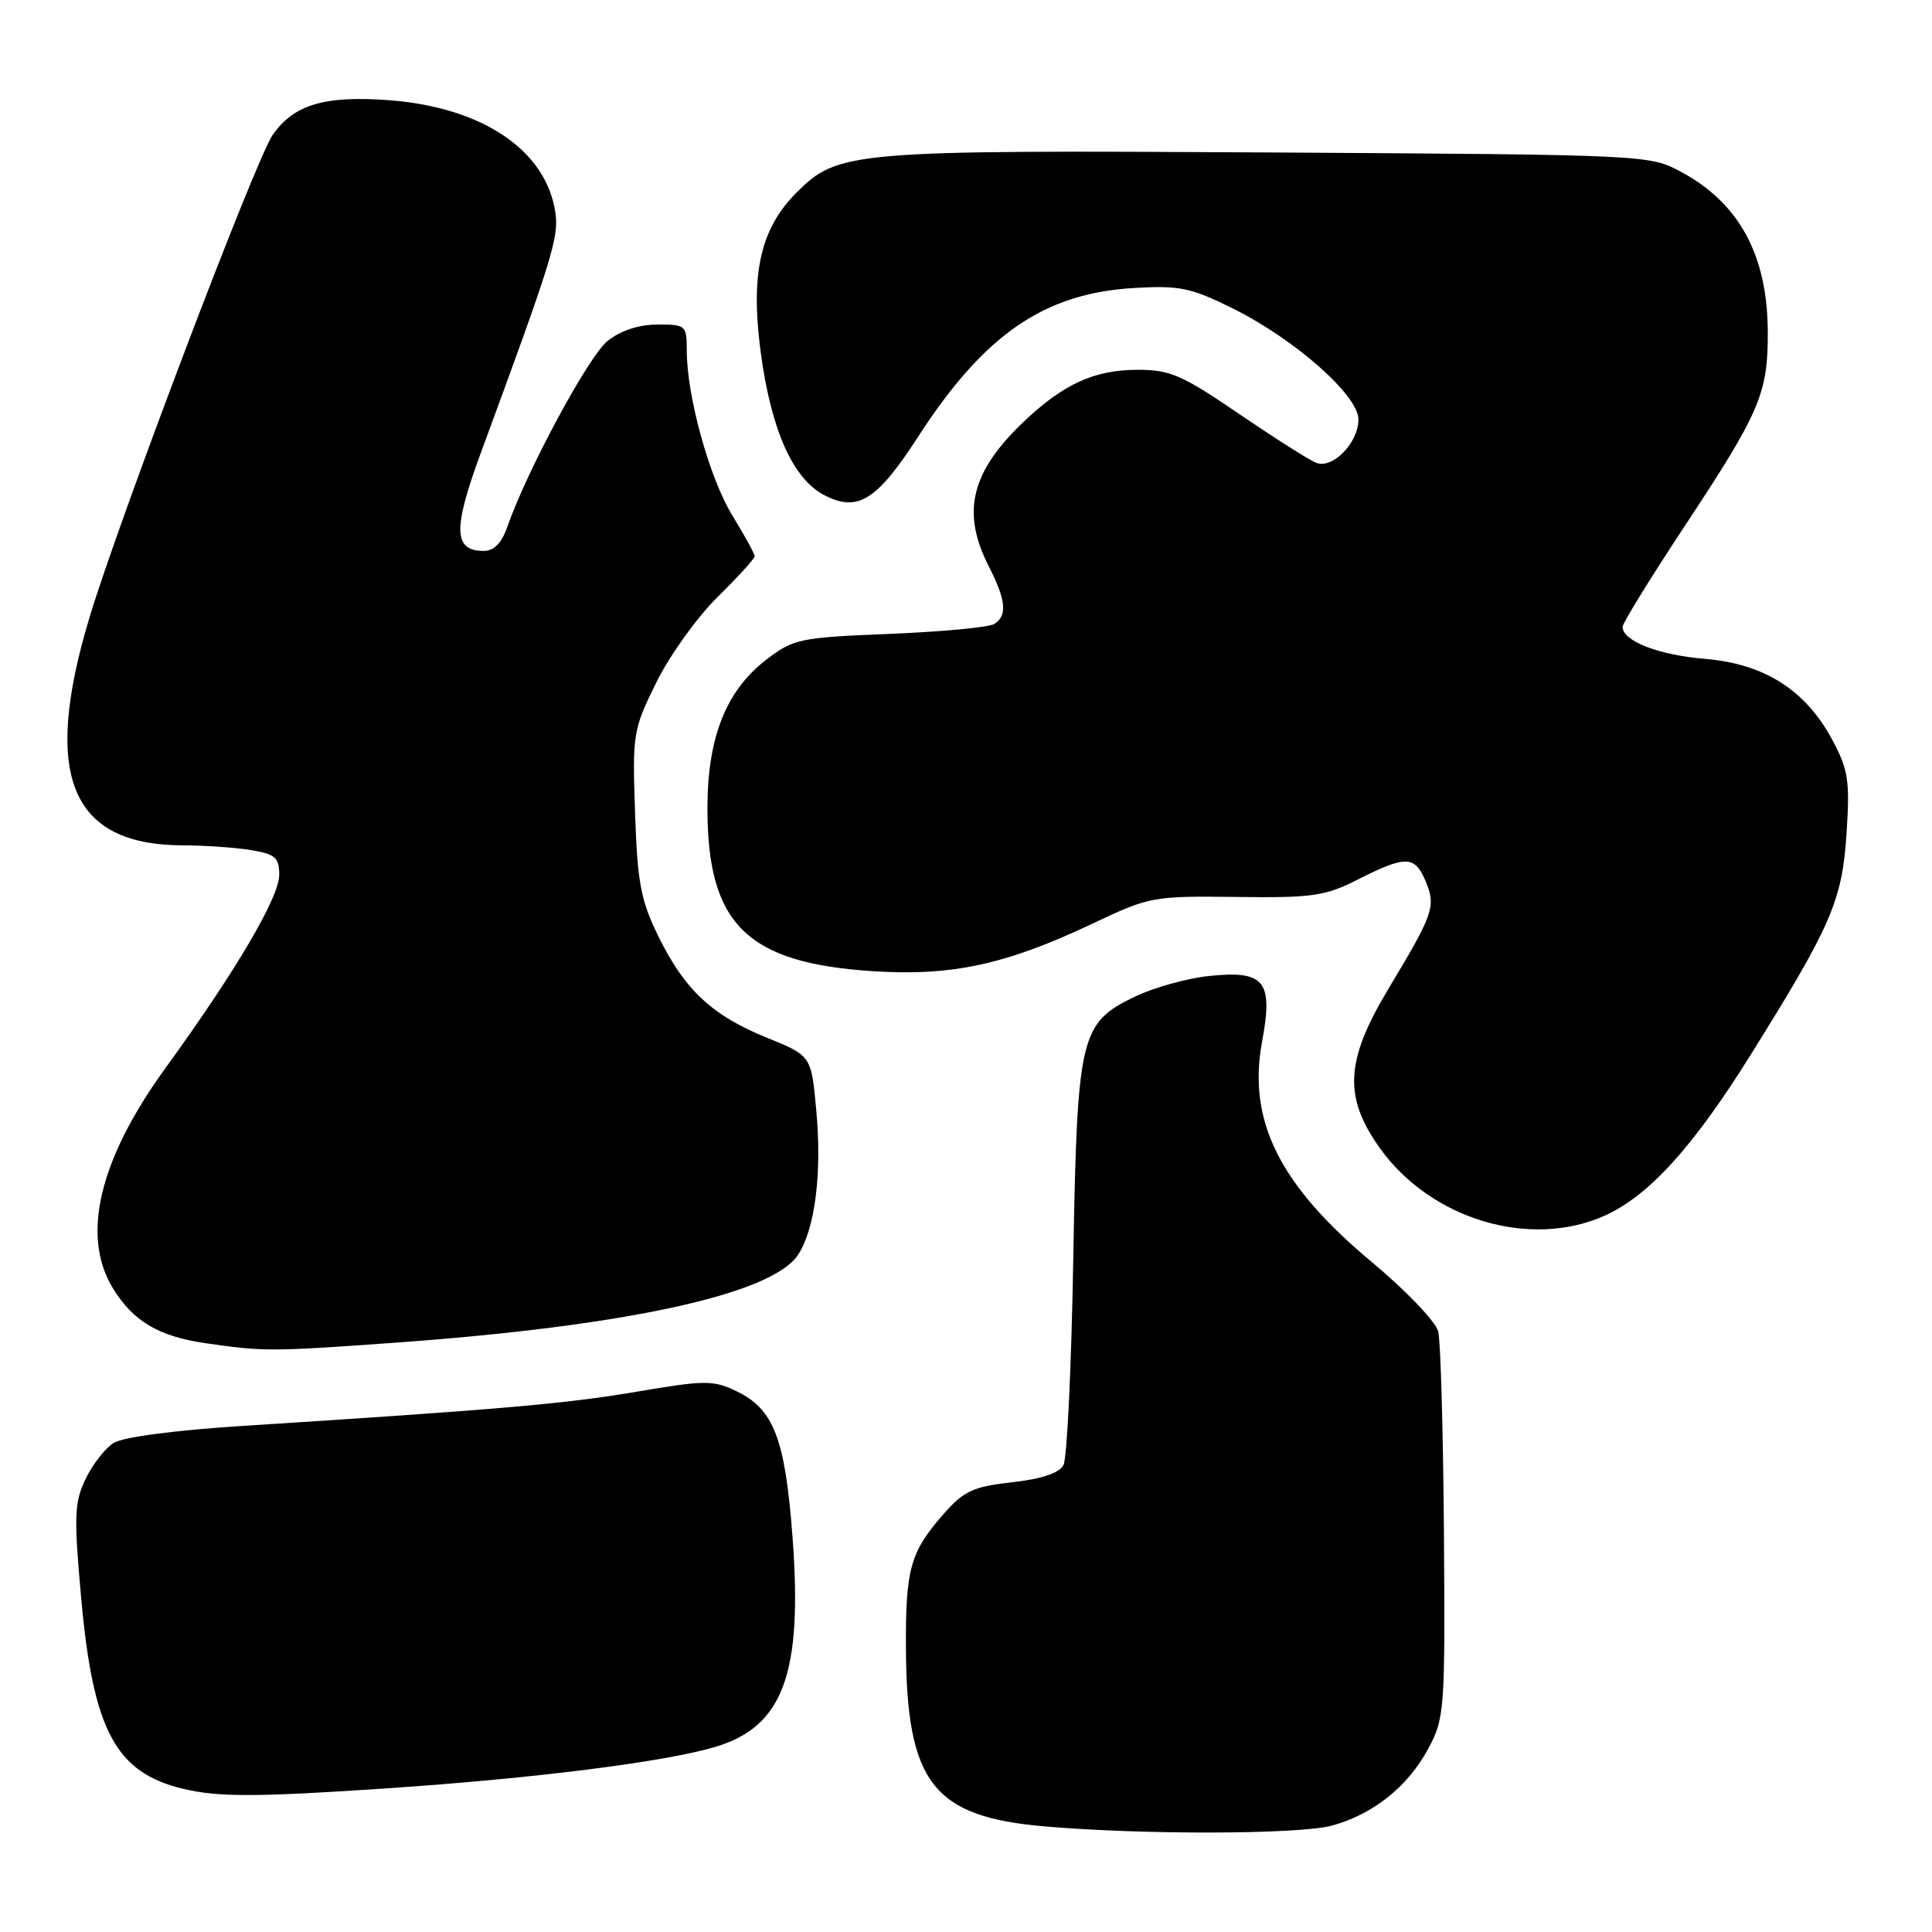 <?xml version="1.0" encoding="UTF-8" standalone="no"?>
<!DOCTYPE svg PUBLIC "-//W3C//DTD SVG 1.1//EN" "http://www.w3.org/Graphics/SVG/1.1/DTD/svg11.dtd" >
<svg xmlns="http://www.w3.org/2000/svg" xmlns:xlink="http://www.w3.org/1999/xlink" version="1.1" viewBox="0 0 256 256">
 <g >
 <path fill="currentColor"
d=" M 176.50 241.90 C 181.95 240.41 186.58 236.71 189.26 231.69 C 191.42 227.65 191.49 226.63 191.33 203.12 C 191.23 189.72 190.89 177.70 190.57 176.42 C 190.25 175.13 186.27 170.98 181.73 167.19 C 169.52 157.00 165.29 148.48 167.23 138.03 C 168.73 129.98 167.58 128.56 160.24 129.32 C 157.31 129.62 152.86 130.86 150.34 132.08 C 143.10 135.58 142.73 137.18 142.21 167.00 C 141.97 181.03 141.39 193.23 140.92 194.12 C 140.36 195.19 138.07 195.96 134.10 196.41 C 128.91 197.00 127.72 197.55 125.00 200.65 C 120.62 205.65 119.99 207.86 120.04 218.32 C 120.13 236.21 123.60 240.71 138.34 242.00 C 151.39 243.14 172.15 243.08 176.50 241.90 Z  M 51.17 236.97 C 70.71 235.66 88.04 233.48 94.75 231.48 C 103.79 228.80 106.38 221.78 105.01 203.62 C 104.03 190.60 102.52 186.69 97.56 184.33 C 94.49 182.86 93.41 182.87 84.36 184.41 C 74.94 186.01 66.28 186.76 32.32 188.93 C 23.28 189.50 16.30 190.42 15.07 191.19 C 13.93 191.90 12.25 194.06 11.33 195.99 C 9.85 199.10 9.78 200.90 10.75 211.68 C 12.33 229.30 15.32 234.90 24.28 237.03 C 28.94 238.14 33.95 238.13 51.17 236.97 Z  M 52.00 177.94 C 82.86 175.74 102.31 171.51 105.75 166.26 C 108.00 162.83 108.93 155.46 108.16 147.12 C 107.50 139.89 107.50 139.89 101.61 137.50 C 94.33 134.55 90.72 131.16 87.22 124.03 C 84.90 119.29 84.46 116.96 84.15 107.70 C 83.79 97.23 83.87 96.70 86.96 90.44 C 88.71 86.88 92.36 81.79 95.07 79.12 C 97.78 76.45 100.00 74.01 100.00 73.70 C 100.00 73.39 98.67 70.97 97.05 68.32 C 94.00 63.35 91.00 52.48 91.00 46.44 C 91.00 43.11 90.87 43.00 87.13 43.00 C 84.69 43.00 82.26 43.79 80.53 45.16 C 78.02 47.13 69.83 62.31 67.20 69.87 C 66.46 71.97 65.45 73.00 64.10 73.00 C 60.08 73.00 59.99 70.11 63.70 60.04 C 73.18 34.32 74.07 31.46 73.59 28.16 C 72.38 19.92 63.94 14.22 51.58 13.28 C 43.01 12.64 38.93 13.85 36.13 17.88 C 33.88 21.11 15.70 69.02 11.83 81.91 C 5.56 102.77 9.35 111.98 24.22 112.01 C 27.12 112.02 31.19 112.30 33.25 112.64 C 36.49 113.18 37.00 113.62 37.00 115.93 C 37.00 118.91 31.20 128.75 21.97 141.46 C 13.14 153.62 10.71 163.73 14.96 170.70 C 17.62 175.06 21.02 177.08 27.24 177.98 C 34.83 179.09 35.99 179.09 52.00 177.94 Z  M 212.70 161.05 C 218.51 158.41 224.38 151.94 231.94 139.82 C 242.70 122.58 244.10 119.34 244.68 110.41 C 245.13 103.39 244.91 101.99 242.77 98.00 C 239.23 91.42 233.78 87.96 225.90 87.30 C 219.75 86.79 215.00 84.94 215.00 83.06 C 215.00 82.57 218.67 76.62 223.15 69.83 C 233.22 54.61 234.27 52.15 234.24 44.00 C 234.21 33.80 230.45 26.89 222.69 22.74 C 218.53 20.52 218.12 20.50 168.00 20.20 C 112.63 19.88 111.06 20.01 105.53 25.53 C 100.74 30.33 99.41 36.30 100.81 46.75 C 102.18 56.99 105.07 63.47 109.24 65.62 C 113.65 67.90 116.19 66.32 121.64 57.89 C 130.42 44.31 138.35 38.85 150.29 38.16 C 156.31 37.81 157.80 38.12 163.29 40.84 C 171.55 44.93 180.00 52.38 180.00 55.58 C 180.00 58.67 176.59 62.17 174.41 61.33 C 173.50 60.98 168.91 58.06 164.19 54.85 C 156.64 49.69 155.05 49.00 150.76 49.00 C 145.03 49.00 140.92 50.87 135.67 55.86 C 128.66 62.51 127.36 67.86 131.00 75.00 C 133.31 79.53 133.51 81.56 131.75 82.68 C 131.06 83.12 124.84 83.71 117.92 83.99 C 105.99 84.47 105.15 84.65 101.59 87.37 C 96.23 91.45 93.74 97.70 93.74 107.05 C 93.73 122.48 98.94 127.61 115.69 128.69 C 126.17 129.36 133.30 127.81 144.80 122.37 C 152.33 118.80 152.75 118.72 163.79 118.85 C 174.00 118.98 175.56 118.75 180.01 116.50 C 186.28 113.32 187.49 113.36 188.92 116.80 C 190.29 120.11 189.95 121.08 184.00 130.98 C 178.24 140.55 177.99 145.37 182.88 152.19 C 189.65 161.61 202.83 165.53 212.70 161.05 Z "/>
</g>
</svg>